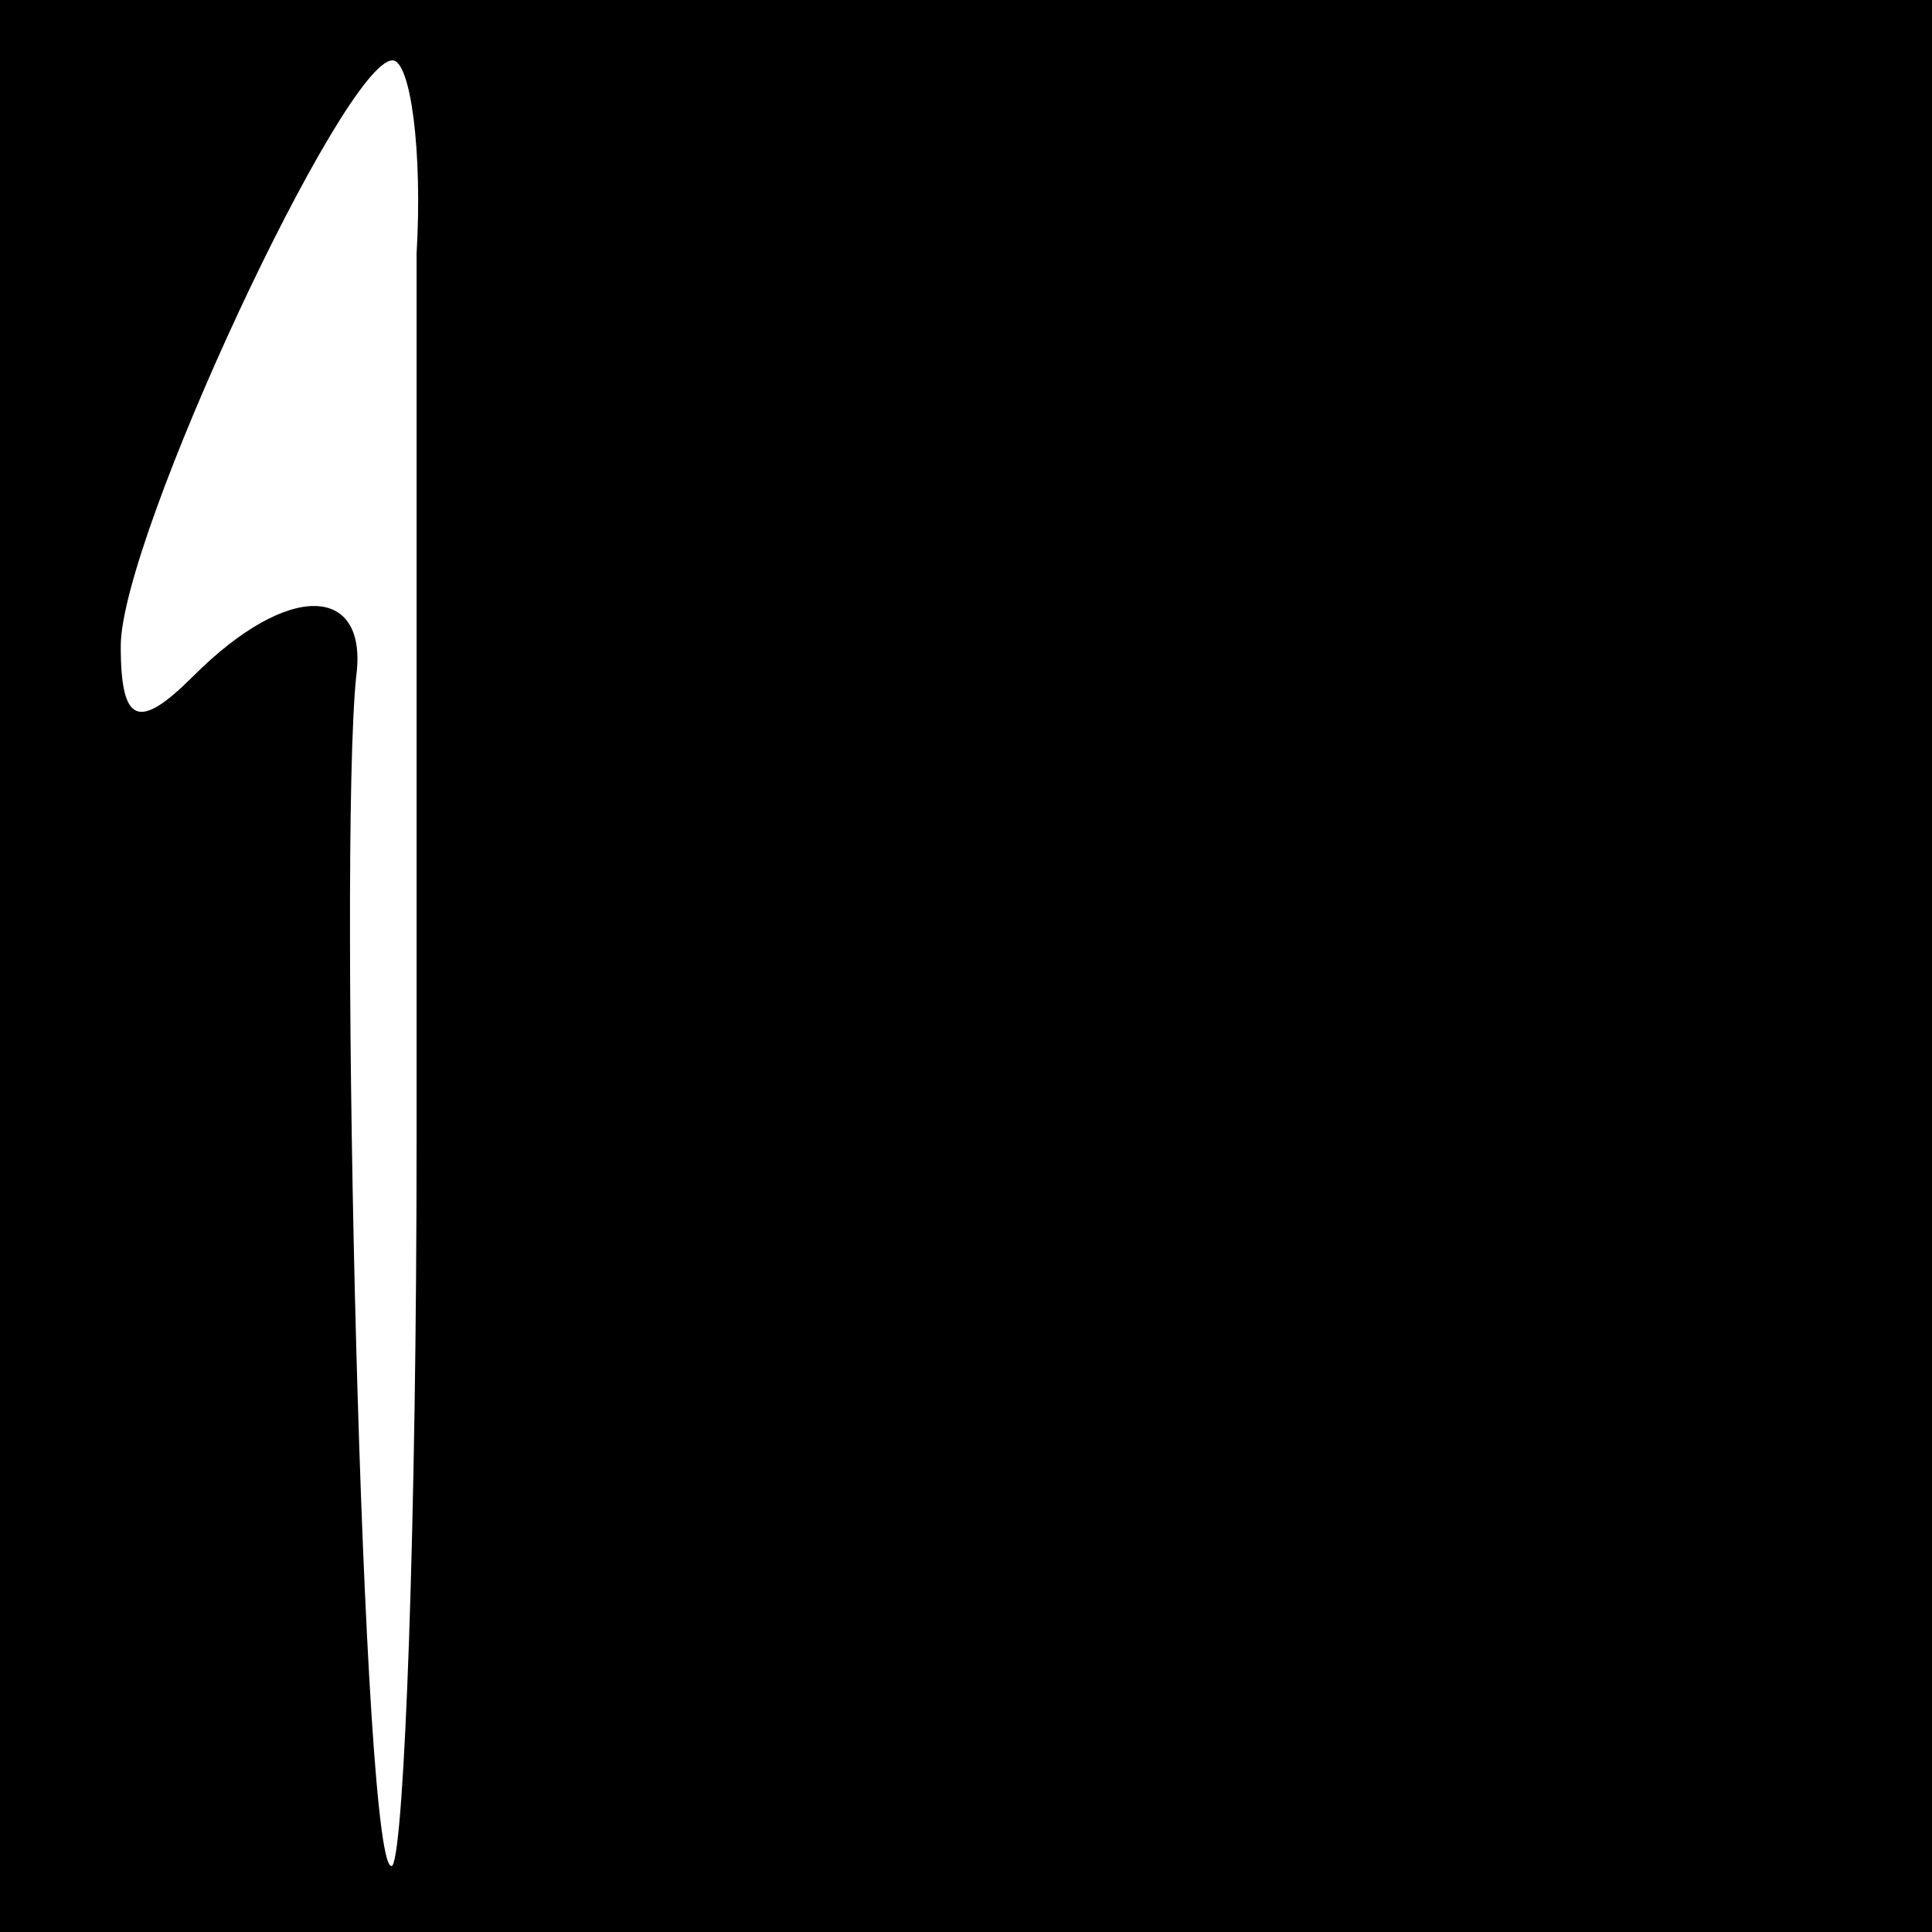 <?xml version="1.0" standalone="no"?>
<!DOCTYPE svg PUBLIC "-//W3C//DTD SVG 20010904//EN"
 "http://www.w3.org/TR/2001/REC-SVG-20010904/DTD/svg10.dtd">
<svg version="1.0" xmlns="http://www.w3.org/2000/svg"
 width="32pt" height="32pt" viewBox="0 0 32 32"
 preserveAspectRatio="xMidYMid meet">
<rect x="0" y="0" width="32" height="32" fill="#808080" stroke="none"/>
<g transform="translate(0,32) scale(0.1,-0.1)"
fill="#000000" stroke="none">
<path fill="#000000" stroke="none" d="M0 160 l0 -160 160 0 160 0 0 160 0
160 -160 0 -160 0 0 -160z"/>
<path fill="#ffffff" stroke="none" d="M69 278 c0 -18 0 -84 0 -147 0 -63 -2
-117 -4 -120 -5 -4 -9 168 -6 197 2 15 -11 16 -27 0 -9 -9 -12 -8 -12 5 0 18
37 97 45 97 3 0 5 -15 4 -32z"/>
</g>
</svg>
